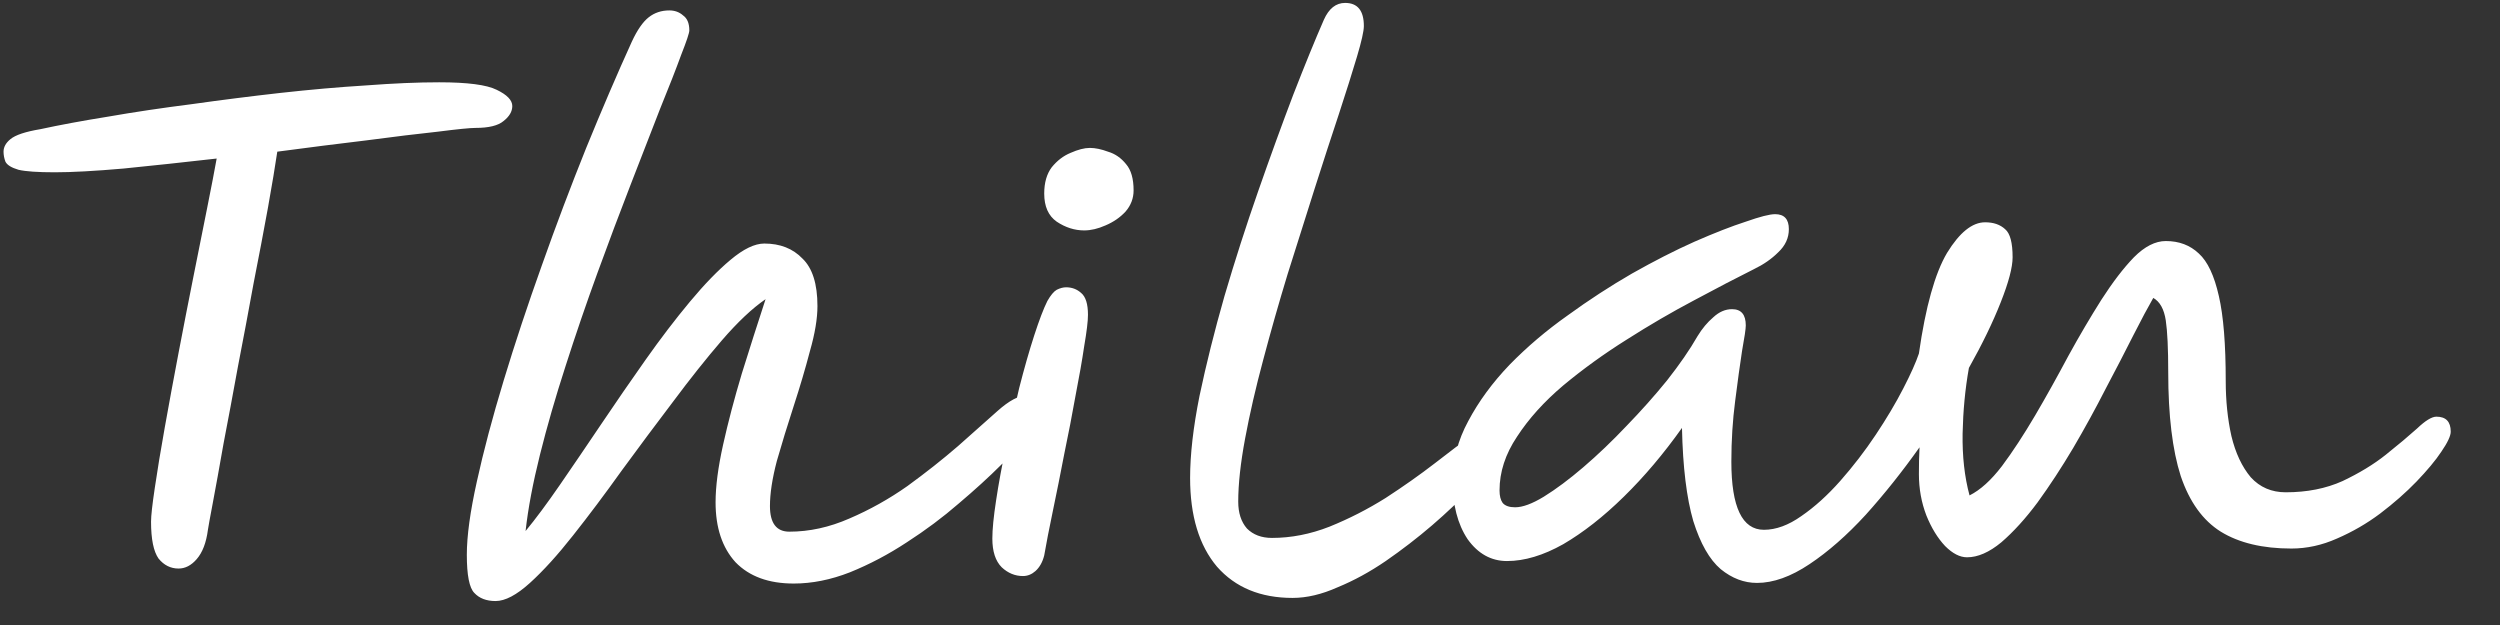 <svg width="48" height="12" viewBox="0 0 48 12" fill="none" xmlns="http://www.w3.org/2000/svg">
<rect x="0" y="0" width="48" height="12" fill="#333333" stroke="none"/>
<path d="M1.052 3.308C0.724 3.308 0.492 3.292 0.356 3.26C0.22 3.22 0.136 3.168 0.104 3.104C0.08 3.04 0.068 2.976 0.068 2.912C0.068 2.824 0.112 2.744 0.2 2.672C0.296 2.592 0.488 2.528 0.776 2.48C1.144 2.4 1.576 2.32 2.072 2.24C2.576 2.152 3.112 2.072 3.68 2C4.248 1.92 4.816 1.848 5.384 1.784C5.96 1.72 6.508 1.672 7.028 1.64C7.556 1.6 8.024 1.58 8.432 1.58C8.976 1.58 9.344 1.628 9.536 1.724C9.736 1.82 9.836 1.924 9.836 2.036C9.836 2.14 9.78 2.236 9.668 2.324C9.564 2.412 9.384 2.456 9.128 2.456C9.024 2.456 8.784 2.48 8.408 2.528C8.032 2.568 7.572 2.624 7.028 2.696C6.492 2.76 5.924 2.832 5.324 2.912C5.284 3.184 5.224 3.544 5.144 3.992C5.064 4.432 4.972 4.916 4.868 5.444C4.772 5.972 4.672 6.504 4.568 7.04C4.472 7.568 4.38 8.06 4.292 8.516C4.212 8.972 4.144 9.348 4.088 9.644C4.032 9.94 4 10.116 3.992 10.172C3.96 10.42 3.888 10.608 3.776 10.736C3.672 10.856 3.556 10.916 3.428 10.916C3.276 10.916 3.148 10.852 3.044 10.724C2.948 10.588 2.9 10.352 2.9 10.016C2.9 9.904 2.924 9.688 2.972 9.368C3.02 9.04 3.084 8.652 3.164 8.204C3.244 7.756 3.332 7.28 3.428 6.776C3.524 6.272 3.62 5.78 3.716 5.3C3.812 4.812 3.9 4.372 3.98 3.98C4.06 3.58 4.12 3.268 4.16 3.044C3.528 3.116 2.932 3.18 2.372 3.236C1.82 3.284 1.38 3.308 1.052 3.308ZM9.515 11.54C9.339 11.54 9.203 11.488 9.107 11.384C9.011 11.288 8.963 11.044 8.963 10.652C8.963 10.292 9.027 9.824 9.155 9.248C9.283 8.664 9.455 8.016 9.671 7.304C9.887 6.592 10.131 5.856 10.403 5.096C10.675 4.328 10.959 3.576 11.255 2.84C11.559 2.096 11.851 1.416 12.131 0.8C12.235 0.576 12.343 0.42 12.455 0.332C12.567 0.244 12.699 0.2 12.851 0.2C12.955 0.2 13.043 0.232 13.115 0.296C13.195 0.352 13.235 0.448 13.235 0.584C13.235 0.632 13.183 0.788 13.079 1.052C12.983 1.316 12.847 1.664 12.671 2.096C12.503 2.528 12.315 3.012 12.107 3.548C11.899 4.084 11.687 4.648 11.471 5.24C11.255 5.832 11.051 6.428 10.859 7.028C10.667 7.62 10.503 8.188 10.367 8.732C10.231 9.276 10.139 9.764 10.091 10.196C10.283 9.964 10.503 9.668 10.751 9.308C10.999 8.948 11.263 8.56 11.543 8.144C11.823 7.728 12.107 7.316 12.395 6.908C12.683 6.5 12.967 6.128 13.247 5.792C13.527 5.456 13.787 5.188 14.027 4.988C14.275 4.78 14.491 4.676 14.675 4.676C14.979 4.676 15.223 4.772 15.407 4.964C15.599 5.148 15.695 5.452 15.695 5.876C15.695 6.116 15.647 6.404 15.551 6.74C15.463 7.076 15.359 7.428 15.239 7.796C15.119 8.164 15.011 8.516 14.915 8.852C14.827 9.188 14.783 9.476 14.783 9.716C14.783 10.044 14.907 10.208 15.155 10.208C15.539 10.208 15.923 10.124 16.307 9.956C16.699 9.788 17.071 9.58 17.423 9.332C17.775 9.076 18.099 8.82 18.395 8.564C18.691 8.3 18.943 8.076 19.151 7.892C19.375 7.692 19.563 7.592 19.715 7.592C19.907 7.592 20.003 7.692 20.003 7.892C20.003 7.948 19.991 8.012 19.967 8.084C19.943 8.156 19.879 8.248 19.775 8.36C19.647 8.504 19.463 8.692 19.223 8.924C18.991 9.156 18.719 9.404 18.407 9.668C18.103 9.932 17.771 10.18 17.411 10.412C17.059 10.644 16.695 10.836 16.319 10.988C15.951 11.132 15.591 11.204 15.239 11.204C14.759 11.204 14.387 11.068 14.123 10.796C13.867 10.516 13.739 10.132 13.739 9.644C13.739 9.34 13.787 8.972 13.883 8.54C13.979 8.108 14.099 7.652 14.243 7.172C14.395 6.684 14.547 6.208 14.699 5.744C14.443 5.92 14.163 6.184 13.859 6.536C13.563 6.88 13.251 7.272 12.923 7.712C12.595 8.144 12.267 8.584 11.939 9.032C11.619 9.48 11.307 9.896 11.003 10.28C10.707 10.656 10.431 10.96 10.175 11.192C9.919 11.424 9.699 11.54 9.515 11.54ZM19.641 11.06C19.489 11.06 19.353 11.004 19.233 10.892C19.113 10.772 19.053 10.588 19.053 10.34C19.053 10.164 19.077 9.92 19.125 9.608C19.173 9.288 19.237 8.94 19.317 8.564C19.397 8.188 19.481 7.816 19.569 7.448C19.665 7.072 19.761 6.736 19.857 6.44C19.953 6.144 20.037 5.924 20.109 5.78C20.173 5.668 20.233 5.596 20.289 5.564C20.353 5.532 20.413 5.516 20.469 5.516C20.581 5.516 20.677 5.552 20.757 5.624C20.845 5.696 20.889 5.836 20.889 6.044C20.889 6.164 20.865 6.364 20.817 6.644C20.777 6.916 20.721 7.236 20.649 7.604C20.585 7.964 20.513 8.336 20.433 8.72C20.361 9.096 20.289 9.456 20.217 9.8C20.145 10.144 20.089 10.432 20.049 10.664C20.017 10.792 19.961 10.892 19.881 10.964C19.809 11.028 19.729 11.06 19.641 11.06ZM20.817 4.424C20.633 4.424 20.457 4.368 20.289 4.256C20.129 4.144 20.049 3.964 20.049 3.716C20.049 3.508 20.097 3.34 20.193 3.212C20.297 3.084 20.417 2.992 20.553 2.936C20.697 2.872 20.821 2.84 20.925 2.84C21.029 2.84 21.145 2.864 21.273 2.912C21.409 2.952 21.525 3.032 21.621 3.152C21.717 3.264 21.765 3.432 21.765 3.656C21.765 3.808 21.713 3.944 21.609 4.064C21.505 4.176 21.377 4.264 21.225 4.328C21.081 4.392 20.945 4.424 20.817 4.424ZM24.818 11.48C24.202 11.48 23.718 11.28 23.366 10.88C23.022 10.472 22.85 9.904 22.85 9.176C22.85 8.728 22.91 8.204 23.03 7.604C23.158 6.996 23.318 6.356 23.51 5.684C23.71 5.004 23.926 4.332 24.158 3.668C24.39 3.004 24.614 2.388 24.83 1.82C25.054 1.244 25.25 0.764 25.418 0.38C25.514 0.164 25.65 0.056 25.826 0.056C26.066 0.056 26.186 0.204 26.186 0.5C26.186 0.596 26.142 0.792 26.054 1.088C25.966 1.384 25.85 1.752 25.706 2.192C25.562 2.624 25.406 3.104 25.238 3.632C25.07 4.16 24.898 4.704 24.722 5.264C24.554 5.816 24.398 6.364 24.254 6.908C24.11 7.444 23.994 7.948 23.906 8.42C23.818 8.892 23.774 9.296 23.774 9.632C23.774 9.848 23.83 10.02 23.942 10.148C24.062 10.268 24.222 10.328 24.422 10.328C24.79 10.328 25.158 10.256 25.526 10.112C25.902 9.96 26.262 9.776 26.606 9.56C26.95 9.336 27.262 9.116 27.542 8.9C27.83 8.676 28.074 8.492 28.274 8.348C28.474 8.196 28.614 8.12 28.694 8.12C28.87 8.12 28.958 8.216 28.958 8.408C28.958 8.472 28.894 8.592 28.766 8.768C28.638 8.936 28.466 9.136 28.25 9.368C28.034 9.6 27.782 9.84 27.494 10.088C27.214 10.328 26.918 10.556 26.606 10.772C26.302 10.98 25.994 11.148 25.682 11.276C25.378 11.412 25.09 11.48 24.818 11.48ZM28.934 10.772C28.631 10.772 28.378 10.632 28.178 10.352C27.986 10.064 27.89 9.692 27.89 9.236C27.89 8.836 27.991 8.452 28.191 8.084C28.39 7.708 28.654 7.348 28.983 7.004C29.319 6.66 29.691 6.344 30.099 6.056C30.506 5.76 30.919 5.492 31.334 5.252C31.759 5.012 32.158 4.808 32.535 4.64C32.919 4.472 33.246 4.344 33.519 4.256C33.791 4.16 33.978 4.112 34.083 4.112C34.258 4.112 34.346 4.208 34.346 4.4C34.346 4.568 34.279 4.716 34.142 4.844C34.014 4.972 33.858 5.08 33.675 5.168C33.339 5.336 32.955 5.536 32.523 5.768C32.099 5.992 31.666 6.244 31.227 6.524C30.794 6.796 30.39 7.088 30.015 7.4C29.646 7.712 29.351 8.04 29.127 8.384C28.902 8.72 28.791 9.064 28.791 9.416C28.791 9.52 28.811 9.6 28.851 9.656C28.898 9.712 28.979 9.74 29.09 9.74C29.235 9.74 29.419 9.672 29.642 9.536C29.875 9.392 30.127 9.204 30.398 8.972C30.678 8.732 30.954 8.468 31.227 8.18C31.506 7.892 31.767 7.6 32.007 7.304C32.246 7 32.443 6.716 32.594 6.452C32.682 6.308 32.782 6.188 32.895 6.092C33.007 5.988 33.127 5.936 33.255 5.936C33.431 5.936 33.519 6.04 33.519 6.248C33.519 6.312 33.495 6.476 33.447 6.74C33.407 7.004 33.362 7.324 33.315 7.7C33.267 8.068 33.242 8.456 33.242 8.864C33.242 9.736 33.45 10.172 33.867 10.172C34.099 10.172 34.339 10.084 34.587 9.908C34.843 9.732 35.09 9.508 35.331 9.236C35.578 8.956 35.806 8.66 36.014 8.348C36.222 8.036 36.398 7.74 36.542 7.46C36.687 7.18 36.786 6.956 36.843 6.788C36.971 5.892 37.151 5.248 37.383 4.856C37.623 4.464 37.867 4.268 38.114 4.268C38.275 4.268 38.403 4.312 38.498 4.4C38.594 4.48 38.642 4.66 38.642 4.94C38.642 5.132 38.566 5.42 38.414 5.804C38.263 6.188 38.059 6.608 37.803 7.064C37.73 7.472 37.691 7.892 37.682 8.324C37.675 8.756 37.718 9.152 37.815 9.512C38.023 9.408 38.23 9.22 38.438 8.948C38.647 8.668 38.858 8.344 39.075 7.976C39.291 7.608 39.502 7.228 39.711 6.836C39.926 6.444 40.139 6.084 40.346 5.756C40.562 5.42 40.77 5.148 40.971 4.94C41.178 4.732 41.383 4.628 41.583 4.628C41.839 4.628 42.05 4.708 42.218 4.868C42.386 5.02 42.514 5.292 42.602 5.684C42.691 6.068 42.734 6.612 42.734 7.316C42.734 7.692 42.77 8.044 42.843 8.372C42.922 8.7 43.047 8.964 43.215 9.164C43.391 9.356 43.614 9.452 43.886 9.452C44.294 9.452 44.658 9.38 44.978 9.236C45.298 9.084 45.575 8.916 45.806 8.732C46.047 8.54 46.246 8.372 46.407 8.228C46.566 8.076 46.691 8 46.779 8C46.962 8 47.054 8.096 47.054 8.288C47.054 8.368 46.995 8.496 46.874 8.672C46.763 8.84 46.602 9.032 46.395 9.248C46.194 9.456 45.962 9.66 45.699 9.86C45.443 10.052 45.166 10.212 44.87 10.34C44.583 10.468 44.291 10.532 43.995 10.532C43.443 10.532 42.99 10.424 42.639 10.208C42.294 9.992 42.038 9.636 41.87 9.14C41.711 8.644 41.63 7.98 41.63 7.148C41.63 6.692 41.614 6.36 41.583 6.152C41.55 5.936 41.471 5.792 41.343 5.72C41.246 5.888 41.118 6.128 40.959 6.44C40.806 6.744 40.63 7.084 40.431 7.46C40.239 7.836 40.031 8.216 39.806 8.6C39.583 8.976 39.355 9.324 39.123 9.644C38.891 9.956 38.658 10.212 38.426 10.412C38.194 10.604 37.974 10.7 37.767 10.7C37.63 10.7 37.49 10.628 37.346 10.484C37.203 10.332 37.083 10.136 36.986 9.896C36.891 9.648 36.843 9.384 36.843 9.104C36.843 8.92 36.846 8.748 36.855 8.588C36.526 9.052 36.182 9.484 35.822 9.884C35.462 10.276 35.102 10.592 34.742 10.832C34.383 11.072 34.047 11.192 33.734 11.192C33.486 11.192 33.255 11.104 33.038 10.928C32.822 10.744 32.647 10.436 32.511 10.004C32.383 9.564 32.31 8.968 32.294 8.216C31.942 8.712 31.57 9.152 31.178 9.536C30.787 9.92 30.398 10.224 30.015 10.448C29.631 10.664 29.27 10.772 28.934 10.772Z" fill="white"/>
</svg>
